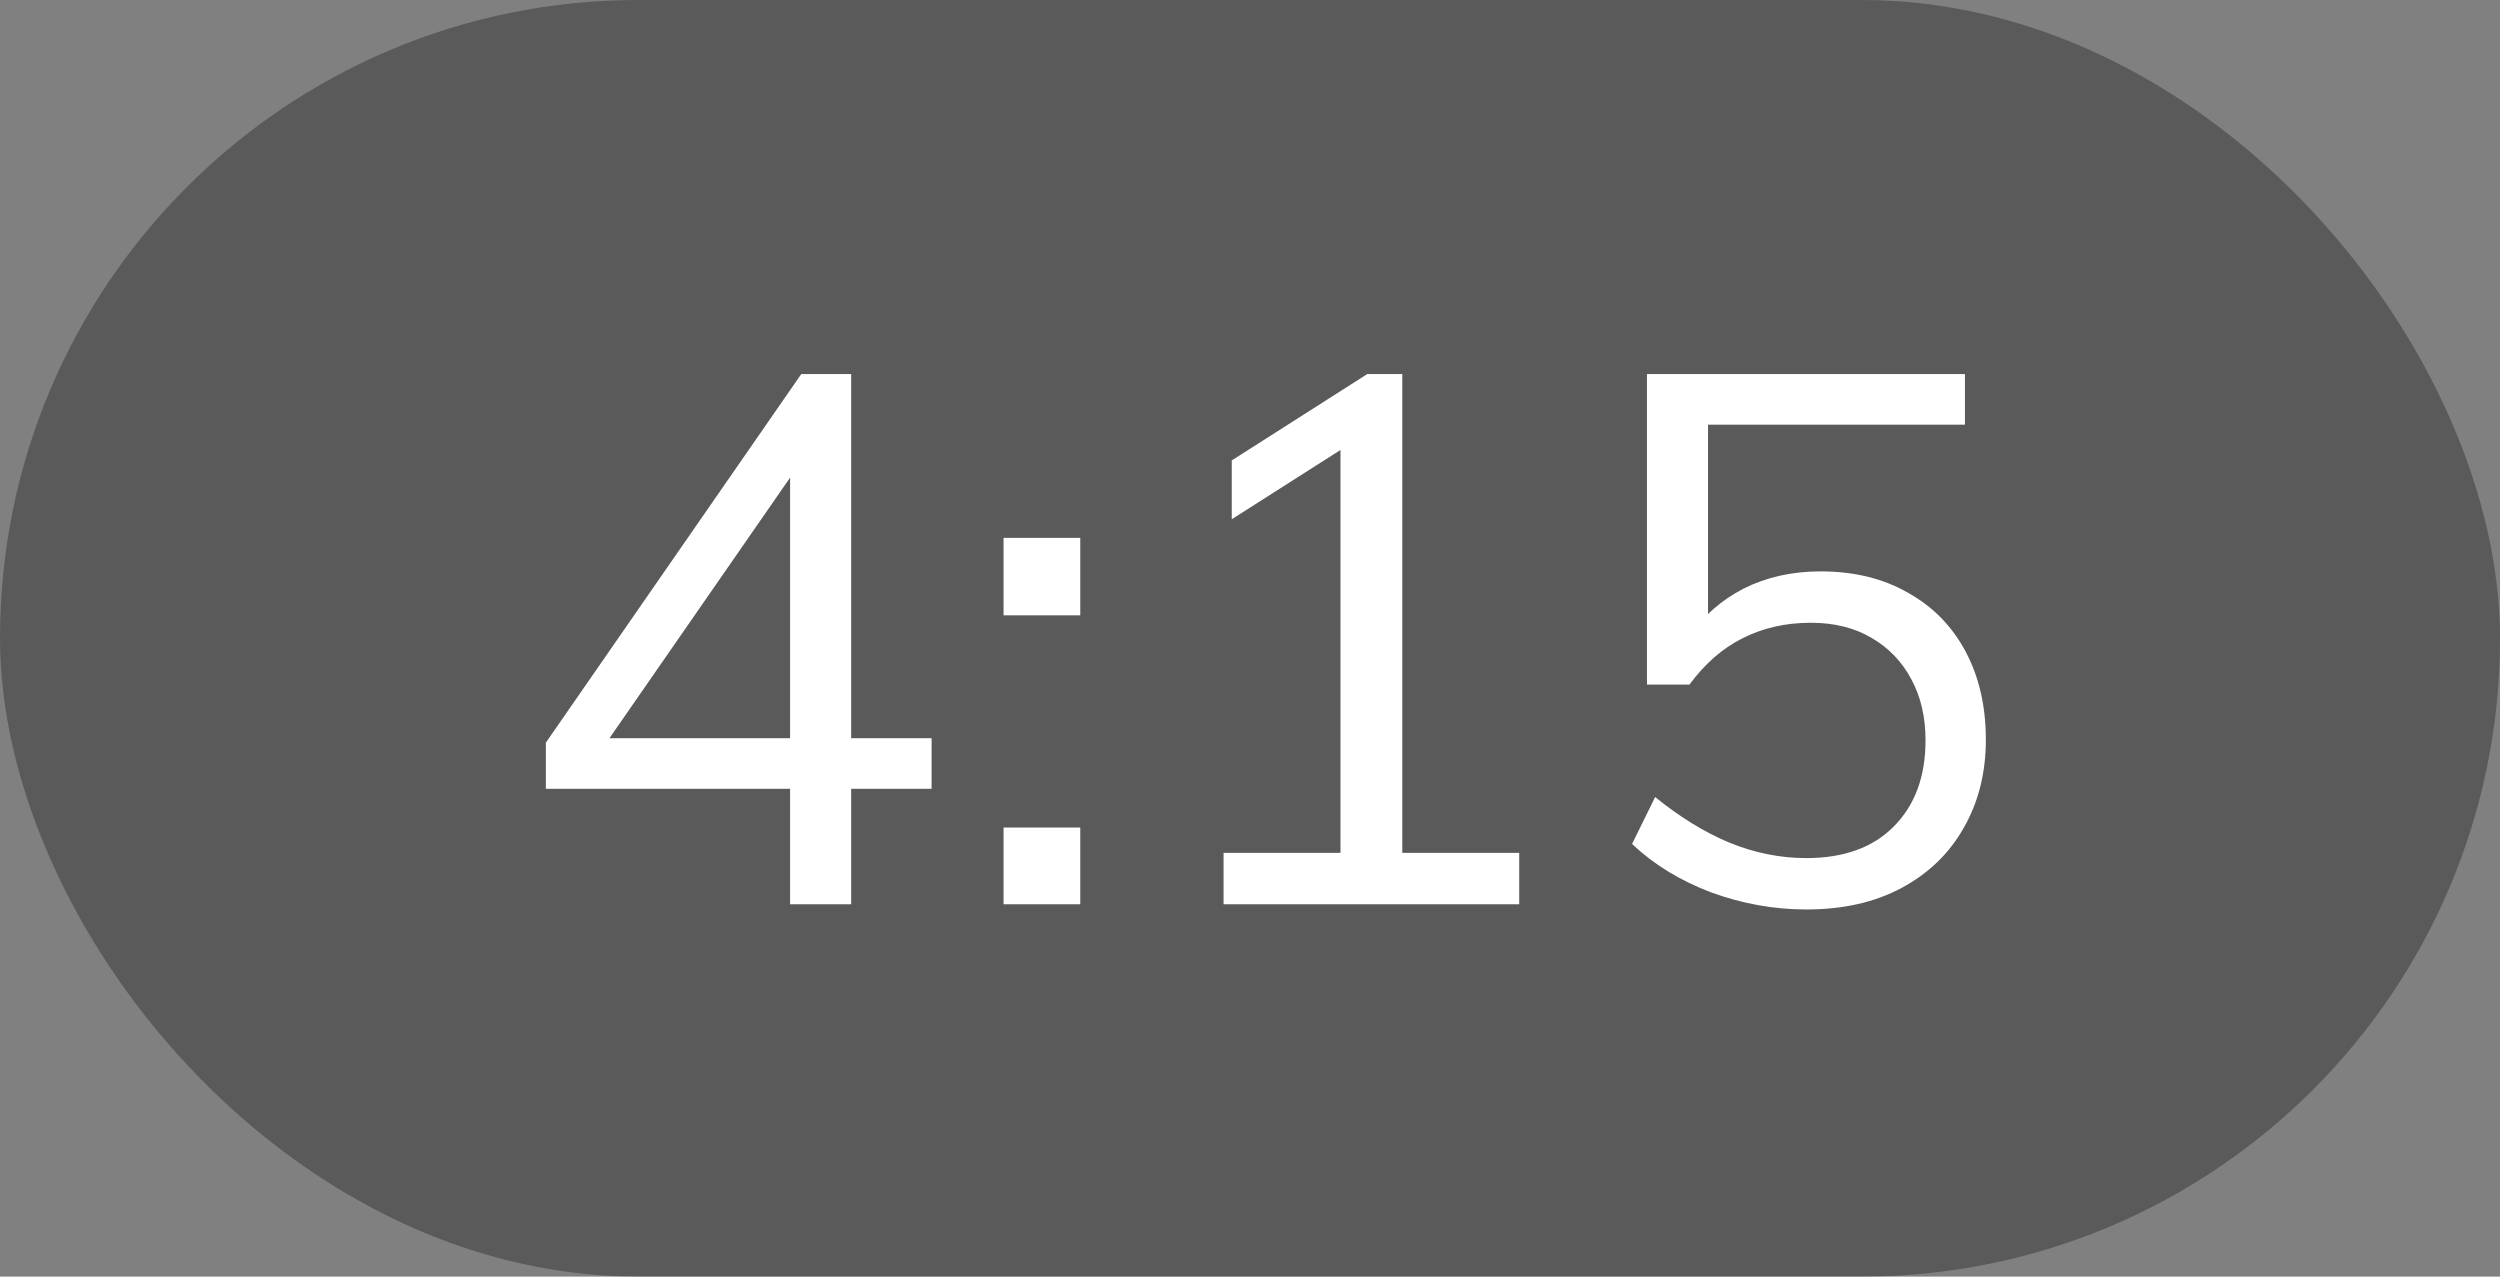 <svg width="47" height="24" viewBox="0 0 47 24" fill="none" xmlns="http://www.w3.org/2000/svg">
<rect x="0" y="0" width="47" height="24" fill="#808080" stroke="none"/>
<rect opacity="0.3" width="47" height="24" rx="12" fill="black"/>
<path d="M14.854 17V8.474H15.204L11.06 14.452L11.074 13.878H17.514V14.83H10.262V13.962L15.064 7.032H16.002V17H14.854ZM18.867 15.558H20.309V17H18.867V15.558ZM18.867 10.112H20.309V11.568H18.867V10.112ZM25.201 16.482V7.704L25.859 8.04L23.157 9.762V8.656L25.705 7.032H26.363V16.482H25.201ZM23.003 17V16.034H28.561V17H23.003ZM33.959 17.098C33.353 17.098 32.755 16.991 32.167 16.776C31.579 16.552 31.085 16.249 30.683 15.866L31.117 14.984C31.575 15.357 32.037 15.642 32.504 15.838C32.98 16.034 33.465 16.132 33.959 16.132C34.66 16.132 35.206 15.936 35.597 15.544C35.999 15.143 36.2 14.601 36.2 13.92C36.2 13.481 36.111 13.099 35.934 12.772C35.756 12.436 35.504 12.175 35.178 11.988C34.86 11.801 34.482 11.708 34.044 11.708C33.568 11.708 33.138 11.806 32.755 12.002C32.382 12.189 32.051 12.478 31.762 12.87H30.963V7.032H36.941V7.984H32.111V12.016L31.747 11.974C32.018 11.582 32.364 11.279 32.783 11.064C33.213 10.849 33.694 10.742 34.225 10.742C34.86 10.742 35.411 10.877 35.877 11.148C36.344 11.409 36.703 11.778 36.956 12.254C37.208 12.73 37.334 13.281 37.334 13.906C37.334 14.531 37.194 15.087 36.913 15.572C36.643 16.048 36.255 16.421 35.752 16.692C35.248 16.963 34.65 17.098 33.959 17.098Z" fill="white"/>
</svg>
